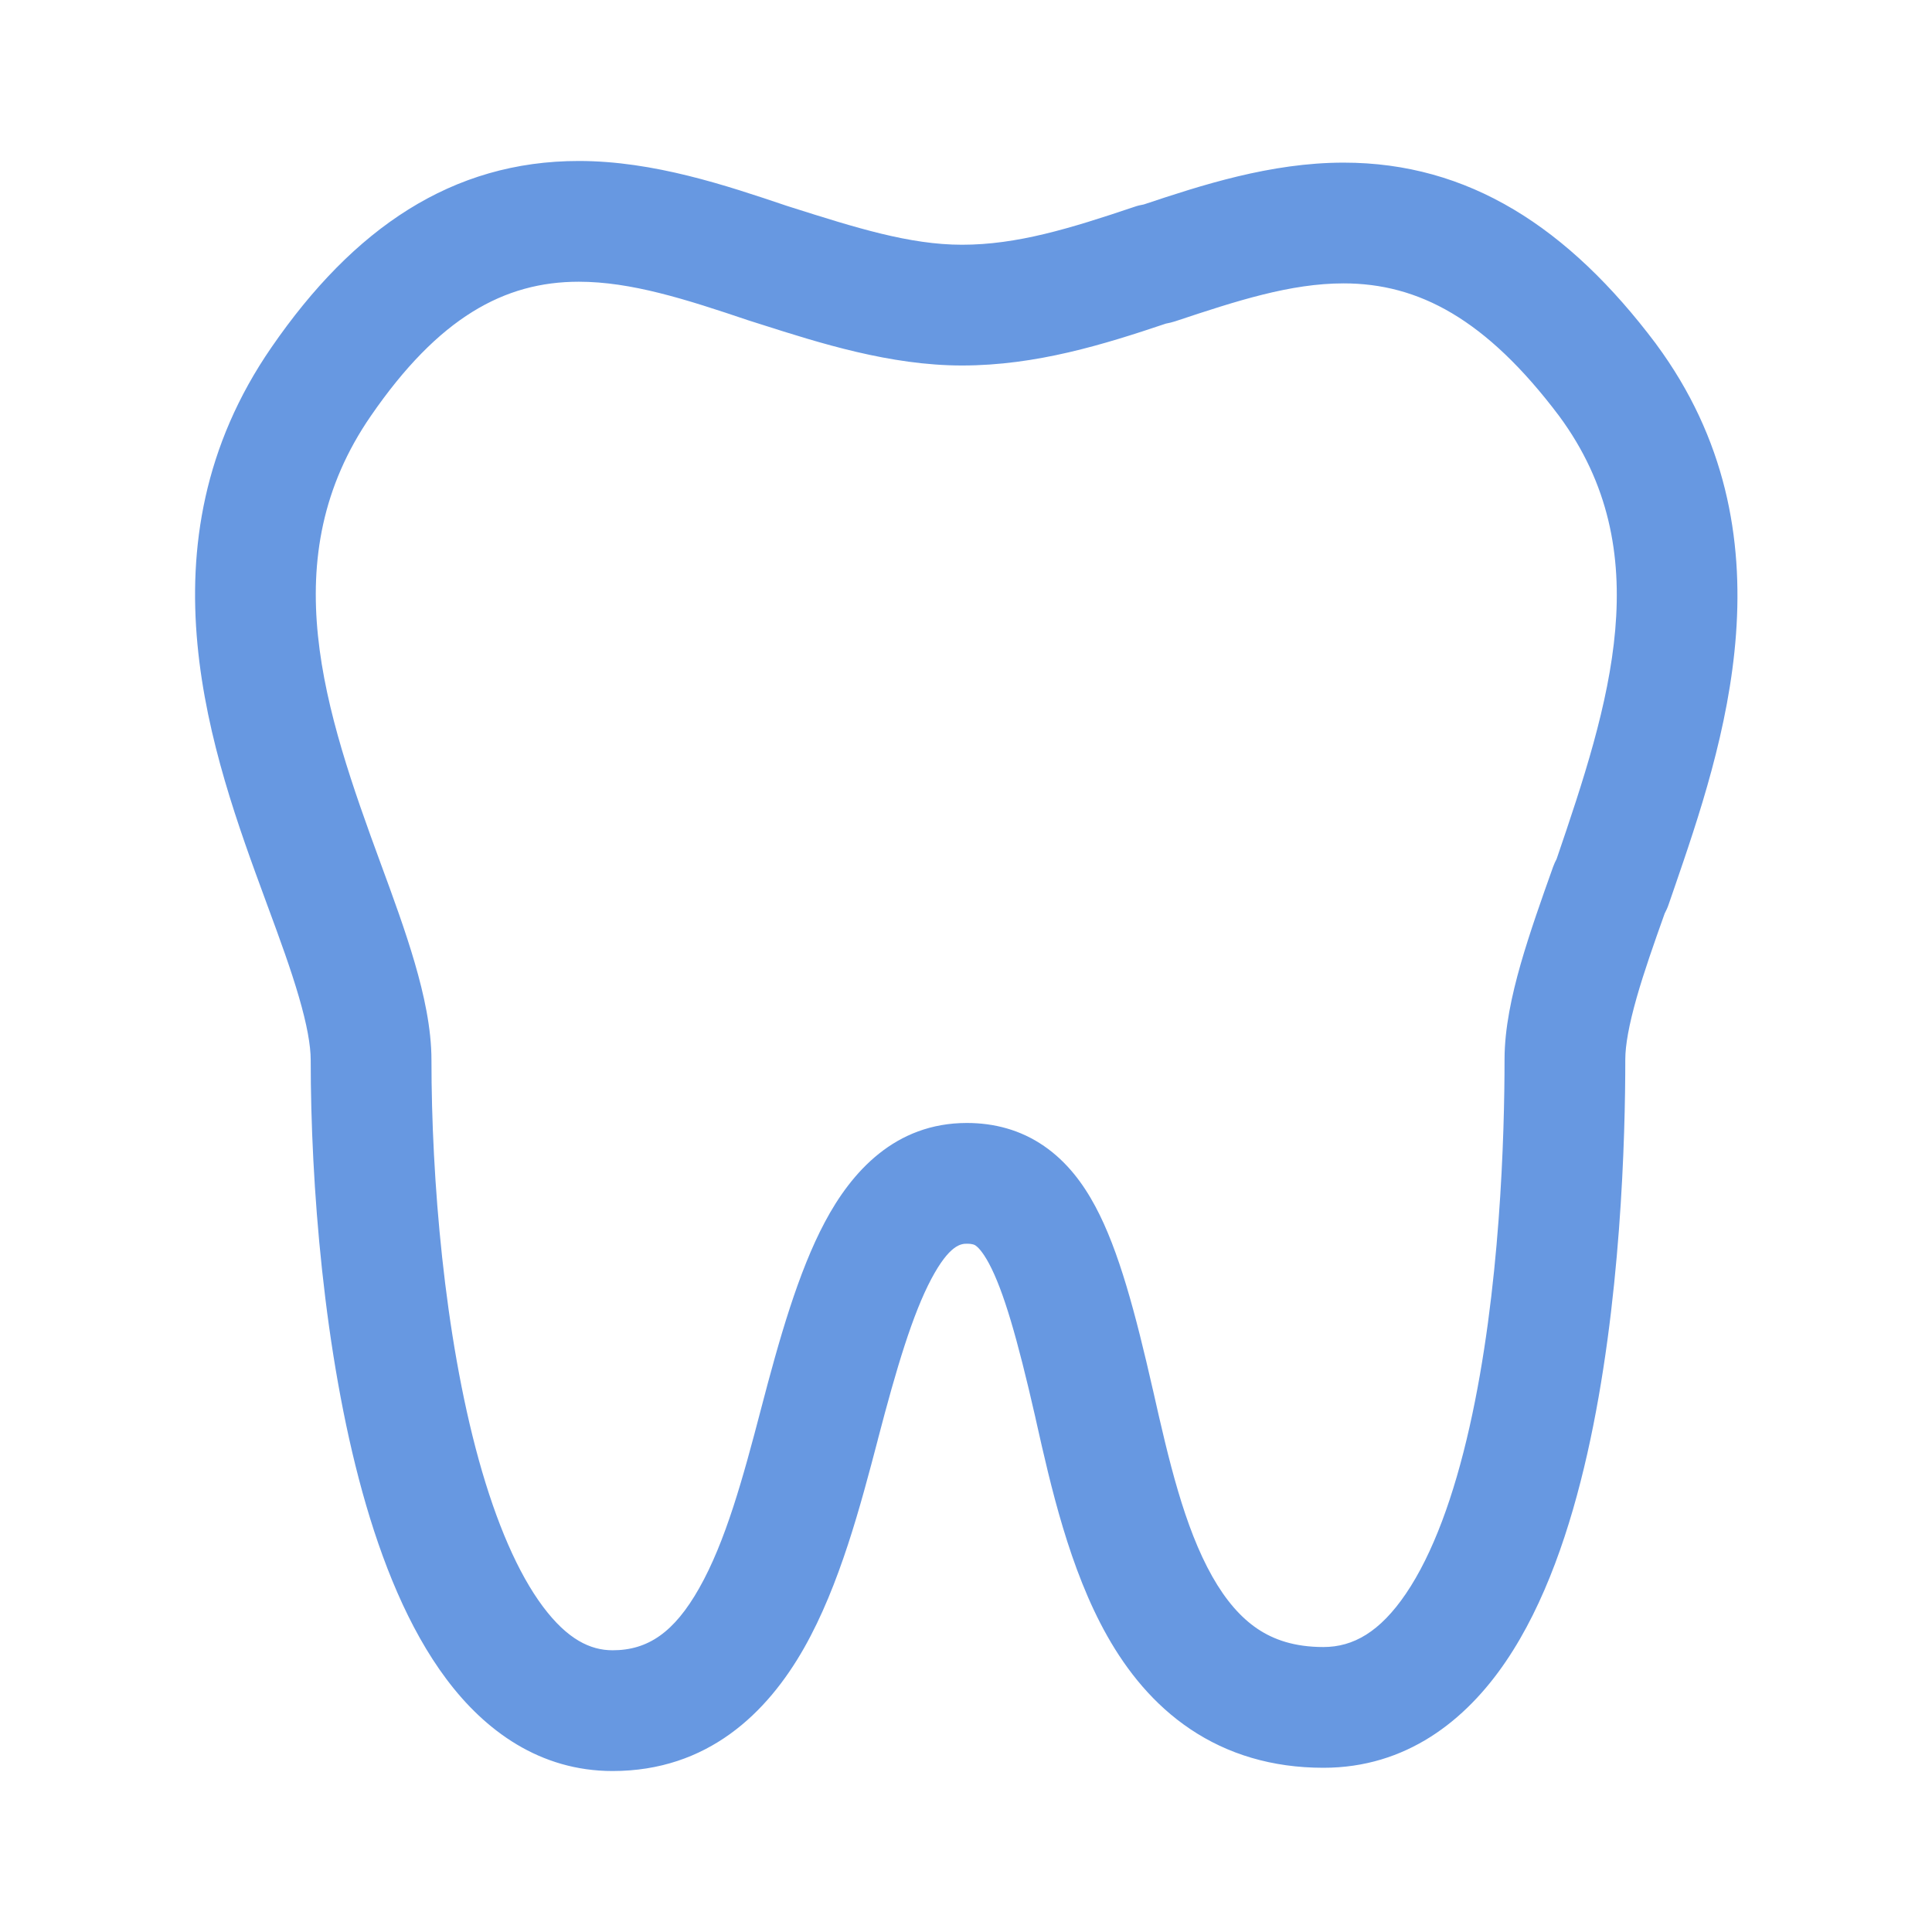 <svg width="28" height="28" viewBox="0 0 28 28" fill="none" xmlns="http://www.w3.org/2000/svg">
<path fill-rule="evenodd" clip-rule="evenodd" d="M3.935 5.033C5.124 3.307 6.552 2.333 8.388 2.333C9.474 2.333 10.527 2.688 11.402 2.983C11.425 2.991 11.448 2.998 11.471 3.005C12.399 3.299 13.181 3.547 13.942 3.547C14.737 3.547 15.498 3.315 16.439 2.998C16.484 2.982 16.53 2.971 16.577 2.963C17.407 2.686 18.415 2.357 19.472 2.357C21.282 2.357 22.728 3.292 23.998 4.981L24.002 4.987C26.032 7.734 24.974 10.81 24.258 12.891C24.233 12.963 24.209 13.035 24.184 13.105C24.169 13.151 24.149 13.195 24.126 13.238C23.968 13.681 23.826 14.086 23.721 14.454C23.607 14.855 23.555 15.149 23.555 15.353C23.555 16.471 23.494 18.899 23.004 21.069C22.76 22.148 22.395 23.238 21.824 24.079C21.241 24.939 20.377 25.62 19.18 25.62C18.434 25.62 17.79 25.422 17.251 25.06C16.721 24.704 16.335 24.22 16.047 23.71C15.499 22.74 15.227 21.532 15.015 20.587C15.01 20.567 15.006 20.547 15.002 20.528C14.741 19.384 14.543 18.705 14.333 18.311C14.235 18.129 14.165 18.069 14.14 18.052C14.127 18.043 14.101 18.025 14.012 18.025C13.93 18.025 13.763 18.036 13.498 18.534C13.227 19.045 12.995 19.818 12.723 20.86L12.722 20.866C12.472 21.818 12.17 22.972 11.655 23.881C11.118 24.829 10.255 25.667 8.878 25.667C7.827 25.667 7.031 25.085 6.47 24.335C5.919 23.6 5.531 22.631 5.252 21.624C4.693 19.601 4.503 17.158 4.503 15.365C4.503 15.151 4.449 14.848 4.331 14.445C4.216 14.049 4.057 13.613 3.881 13.137L3.88 13.135C3.87 13.106 3.859 13.077 3.848 13.047C3.081 10.963 1.955 7.902 3.935 5.033ZM8.388 4.083C7.308 4.083 6.356 4.603 5.376 6.026C3.953 8.087 4.703 10.3 5.523 12.53C5.696 13 5.876 13.491 6.011 13.955C6.144 14.412 6.253 14.902 6.253 15.365C6.253 17.072 6.437 19.342 6.939 21.158C7.192 22.07 7.507 22.801 7.87 23.286C8.223 23.757 8.553 23.917 8.878 23.917C9.391 23.917 9.771 23.657 10.132 23.019C10.515 22.344 10.767 21.424 11.03 20.417C11.294 19.405 11.57 18.434 11.953 17.714C12.341 16.982 12.973 16.275 14.012 16.275C14.405 16.275 14.789 16.373 15.132 16.61C15.463 16.838 15.697 17.152 15.875 17.485C16.216 18.121 16.456 19.034 16.708 20.14L16.709 20.143C16.938 21.161 17.162 22.127 17.57 22.849C17.766 23.195 17.983 23.444 18.226 23.607C18.459 23.763 18.759 23.87 19.18 23.87C19.611 23.87 19.998 23.653 20.376 23.096C20.767 22.52 21.073 21.677 21.297 20.683C21.743 18.709 21.805 16.44 21.805 15.353C21.805 14.904 21.91 14.423 22.038 13.974C22.169 13.518 22.342 13.03 22.509 12.562C22.524 12.523 22.54 12.484 22.56 12.448C23.329 10.197 24.043 7.99 22.597 6.03C21.534 4.618 20.554 4.107 19.472 4.107C18.705 4.107 17.931 4.357 17.03 4.657C16.986 4.671 16.942 4.682 16.897 4.69C15.999 4.992 15.019 5.297 13.942 5.297C12.901 5.297 11.88 4.972 11.03 4.701C10.975 4.684 10.92 4.666 10.866 4.649L10.85 4.644C9.93 4.333 9.143 4.083 8.388 4.083Z" fill="#6798E1"/>
</svg>
